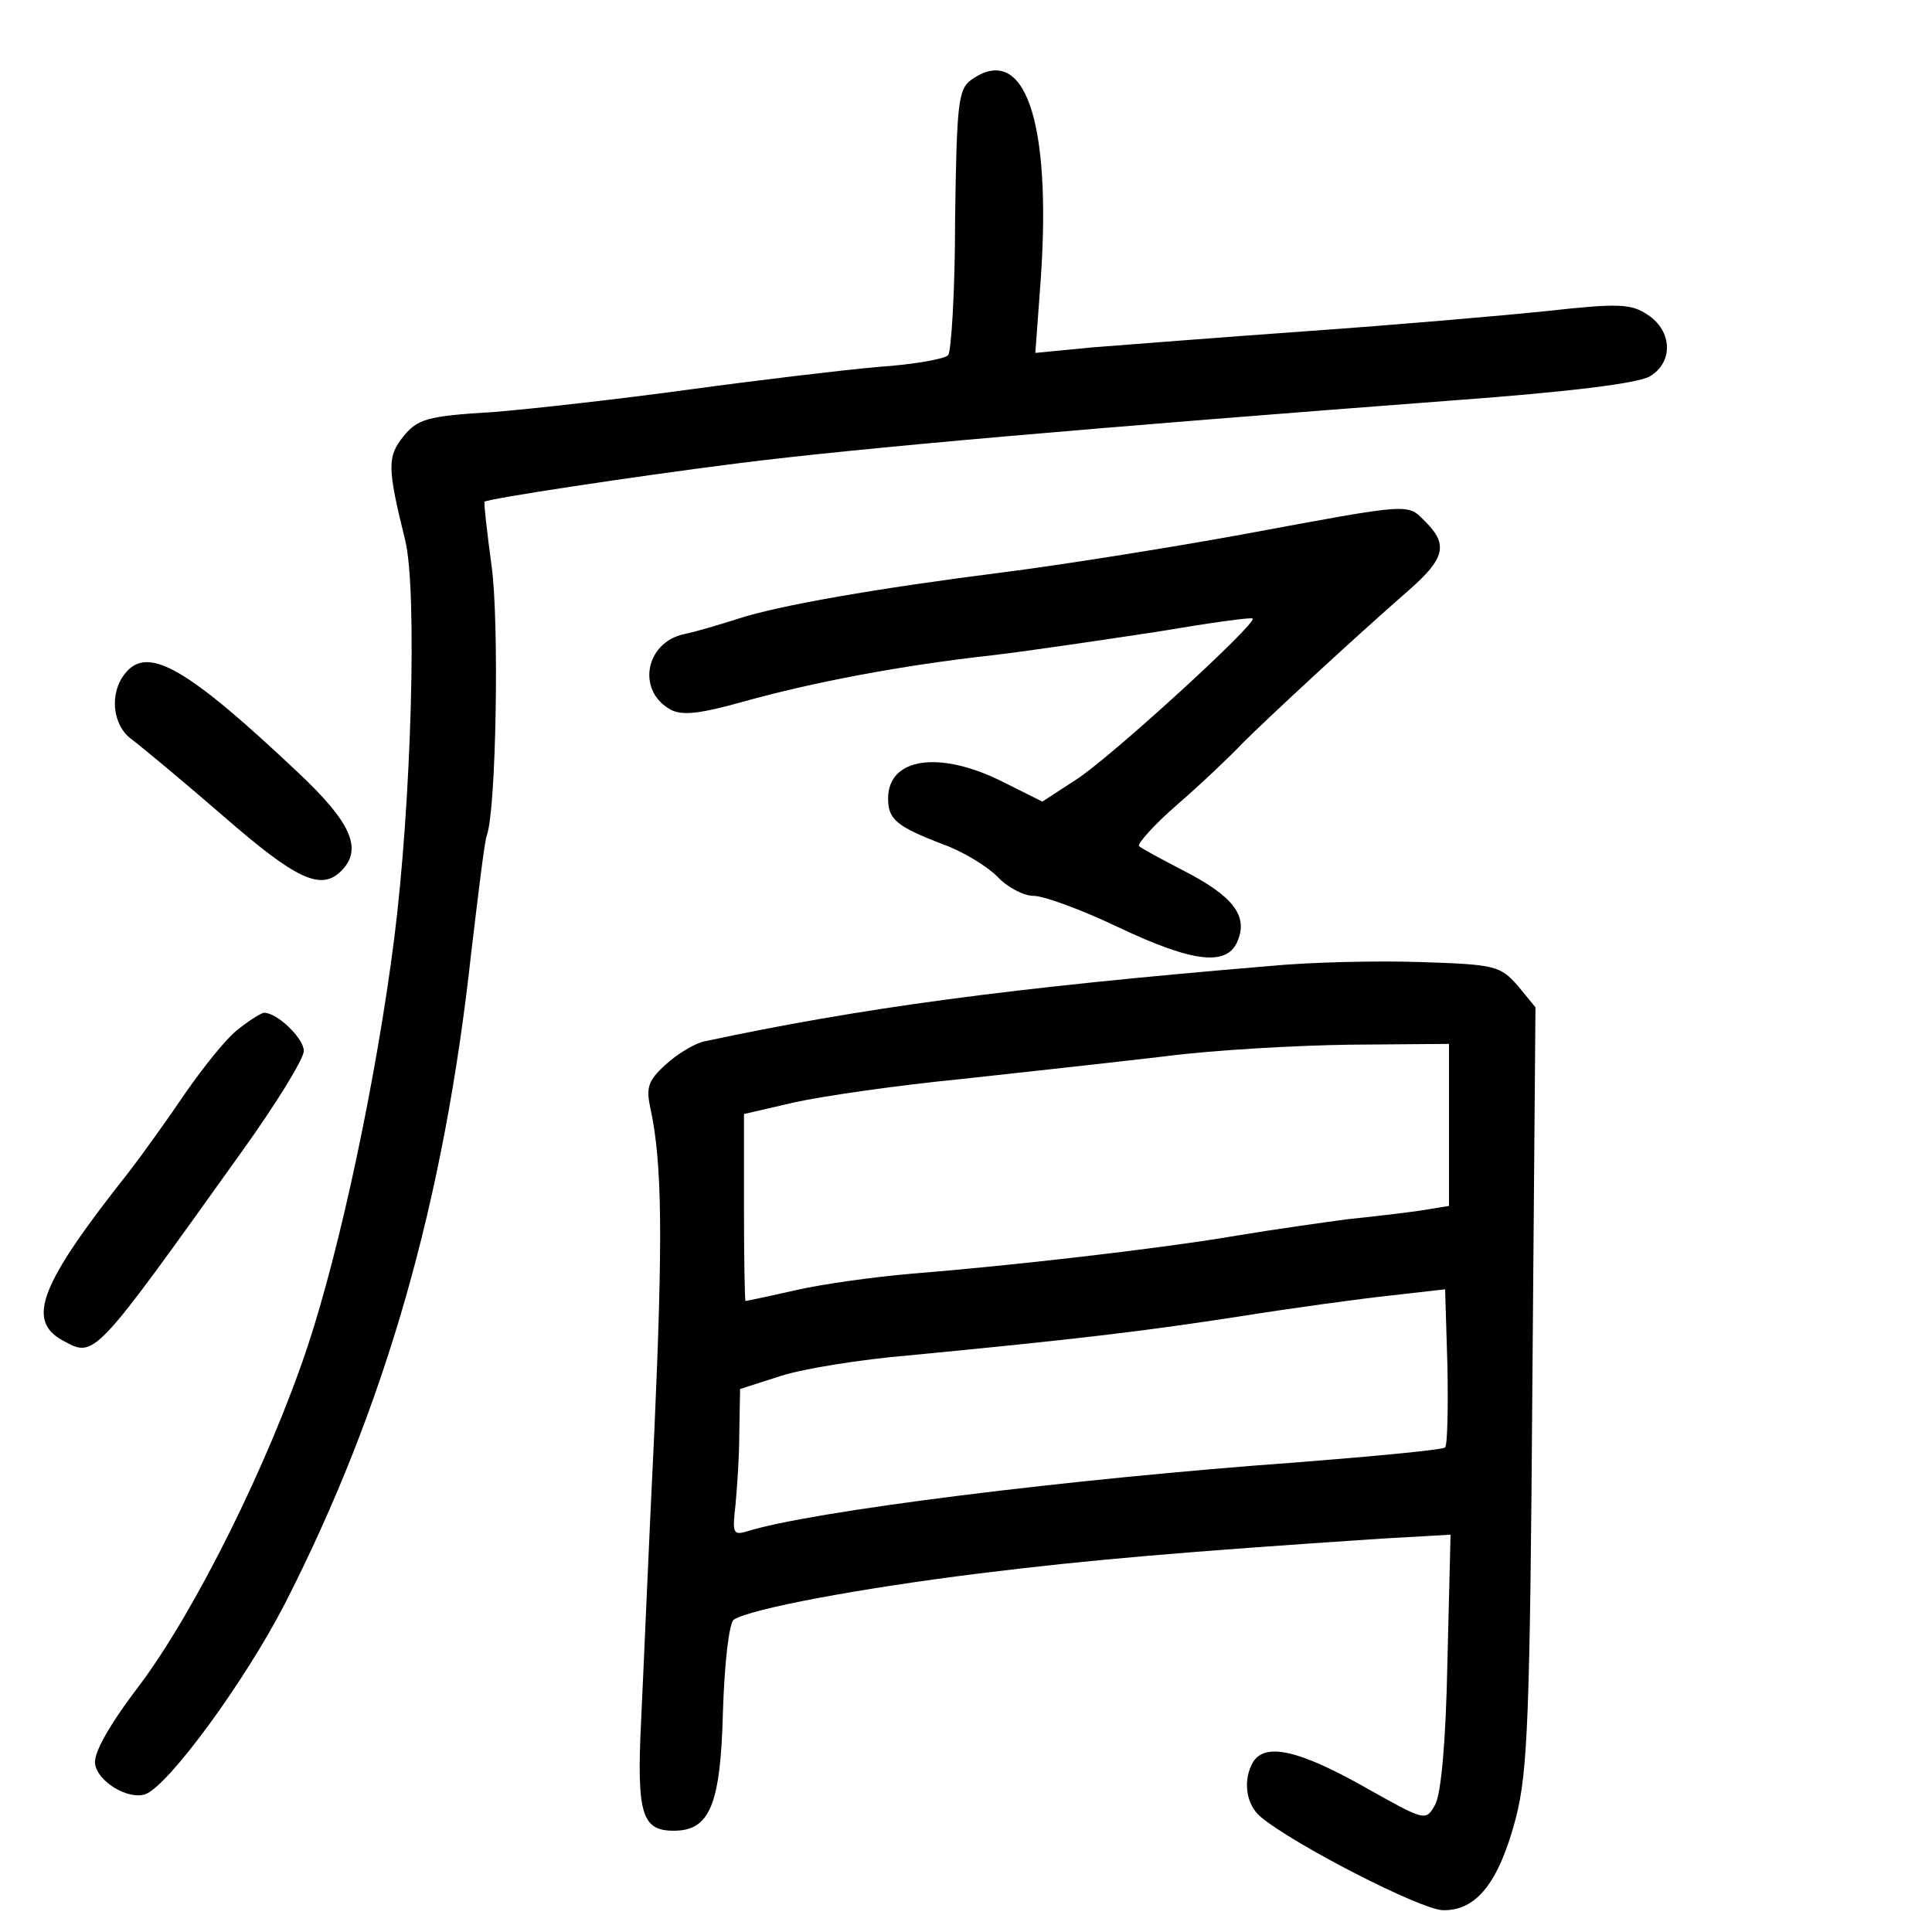 <?xml version="1.0" standalone="no"?>
<!DOCTYPE svg PUBLIC "-//W3C//DTD SVG 20010904//EN"
 "http://www.w3.org/TR/2001/REC-SVG-20010904/DTD/svg10.dtd">
<svg version="1.0" xmlns="http://www.w3.org/2000/svg"
 width="248pt" height="248pt" viewBox="0 0 248 248"
 preserveAspectRatio="xMidYMid meet">
<g transform="translate(0,248) scale(0.1,-0.1)"
fill="#000000" stroke="none">
<path d="M1246 2377 c-16 -12 -18 -32 -20 -179 0 -92 -5 -170 -9 -174 -5 -5
-45 -12 -90 -15 -45 -4 -154 -17 -242 -29 -88 -12 -202 -25 -253 -29 -84 -5
-96 -9 -114 -31 -21 -26 -21 -40 2 -133 16 -64 8 -339 -14 -512 -23 -180 -69
-396 -111 -523 -50 -150 -144 -339 -215 -434 -39 -51 -60 -88 -58 -102 3 -23
43 -47 65 -39 30 12 127 144 179 245 129 253 204 515 239 836 9 75 17 143 20
150 12 33 16 274 6 346 -6 44 -10 80 -9 82 5 4 189 32 323 49 157 20 459 46
920 81 150 11 238 22 253 31 30 18 29 58 -3 79 -21 14 -37 15 -127 5 -57 -6
-196 -18 -309 -26 -113 -8 -238 -18 -278 -21 l-72 -7 7 95 c14 204 -21 305
-90 255z"/>
<path d="M1595 1794 c-99 -18 -238 -40 -310 -49 -157 -20 -286 -42 -340 -60
-22 -7 -52 -16 -67 -19 -50 -11 -61 -73 -17 -97 15 -8 38 -5 92 10 89 25 204
47 322 60 50 6 144 20 210 30 65 11 121 19 123 17 6 -6 -183 -179 -227 -207
l-43 -28 -50 25 c-81 41 -148 32 -148 -21 0 -27 11 -36 71 -59 25 -9 56 -28
69 -41 13 -14 34 -25 47 -25 13 0 62 -18 108 -40 97 -46 141 -51 154 -17 13
32 -7 57 -69 89 -29 15 -55 29 -58 32 -2 3 19 27 49 53 30 26 68 62 84 79 32
32 142 134 213 196 47 41 51 59 22 88 -24 24 -14 25 -235 -16z"/>
<path d="M161 1616 c-21 -25 -17 -67 8 -85 12 -9 65 -53 117 -98 94 -82 126
-97 152 -71 28 28 13 62 -55 126 -142 134 -193 164 -222 128z"/>
<path d="M1630 1240 c-335 -28 -526 -54 -727 -97 -12 -3 -34 -16 -49 -30 -22
-20 -25 -29 -19 -56 15 -70 16 -165 5 -413 -7 -143 -14 -310 -17 -372 -6 -121
1 -142 42 -142 46 0 60 33 63 153 2 64 8 114 14 118 22 14 161 40 313 59 145
18 264 28 519 45 l88 5 -4 -162 c-2 -103 -8 -171 -16 -185 -12 -21 -12 -21
-92 24 -82 46 -125 56 -141 32 -14 -23 -10 -55 9 -71 43 -36 205 -119 234
-120 43 -1 72 35 94 119 15 59 18 130 21 554 l4 486 -23 28 c-22 25 -29 27
-123 30 -55 2 -143 0 -195 -5z m230 -204 l0 -104 -37 -6 c-21 -3 -63 -8 -93
-11 -30 -4 -94 -13 -142 -21 -99 -17 -293 -39 -418 -49 -47 -4 -113 -13 -148
-21 -35 -8 -64 -14 -65 -14 -1 0 -2 54 -2 120 l0 120 65 15 c36 8 133 22 215
30 83 9 200 22 260 29 61 8 167 14 238 15 l127 1 0 -104z m-5 -414 c-3 -3 -87
-11 -188 -19 -292 -21 -628 -63 -709 -89 -17 -5 -18 -1 -14 33 2 21 5 63 5 94
l1 56 53 17 c28 9 102 21 162 26 218 21 302 31 425 50 69 11 157 23 195 27
l70 8 3 -99 c1 -54 0 -101 -3 -104z"/>
<path d="M306 1159 c-15 -11 -45 -49 -68 -82 -23 -34 -56 -80 -73 -102 -114
-144 -132 -190 -84 -216 41 -22 38 -25 231 245 43 60 78 117 78 127 0 16 -34
49 -51 49 -3 0 -18 -9 -33 -21z"/>
</g>
</svg>
